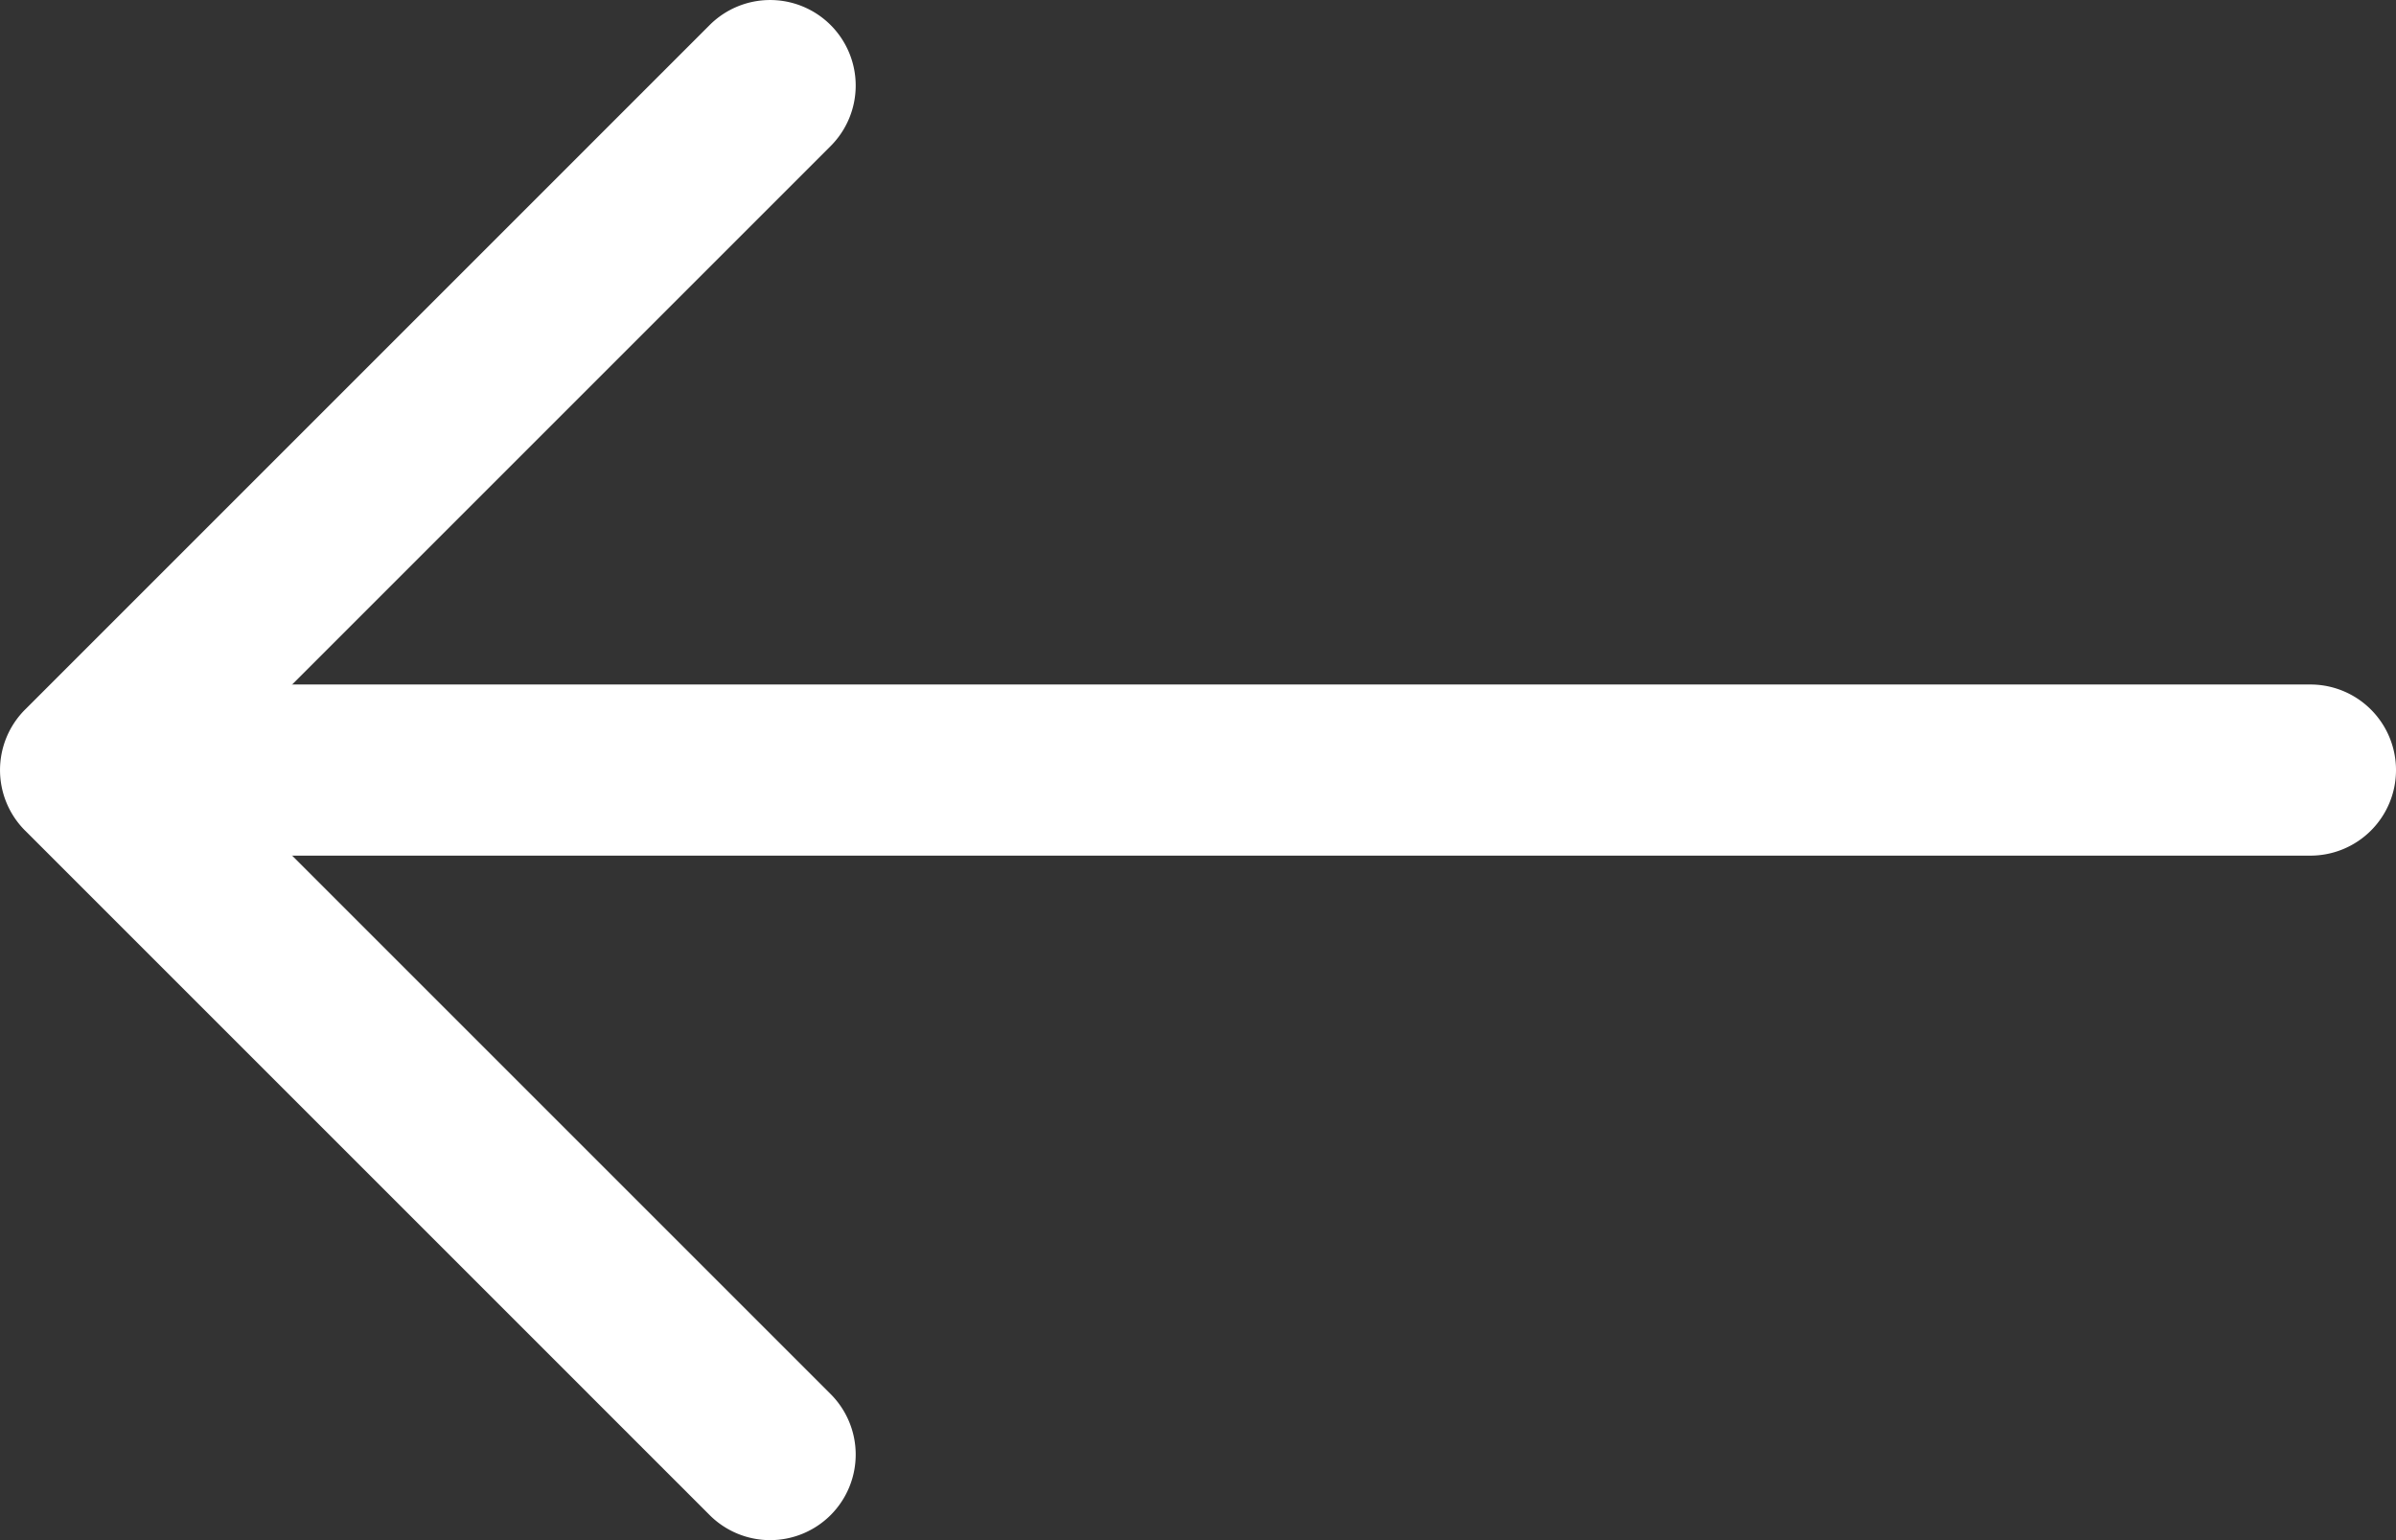 <svg xmlns="http://www.w3.org/2000/svg" xmlns:xlink="http://www.w3.org/1999/xlink" width="28" height="18" viewBox="0 0 28 18">
  <rect x="0" y="0" width="28" height="18" fill="#333333" stroke="none"/>
  <defs>
    <clipPath id="clip-path">
      <rect width="28" height="18" fill="none"/>
    </clipPath>
  </defs>
  <g id="back" transform="translate(0)" clip-path="url(#clip-path)">
    <g id="Group_262" data-name="Group 262" transform="translate(-10 -24)">
      <path id="Path_384" data-name="Path 384" d="M-209,42a1,1,0,0,1-.707-.293l-8-8a1,1,0,0,1,0-1.414l8-8a1,1,0,0,1,1.414,0,1,1,0,0,1,0,1.414L-215.586,33l7.293,7.293a1,1,0,0,1,0,1.414A1,1,0,0,1-209,42Z" transform="translate(228 0)" fill="#fff"/>
      <path id="Path_385" data-name="Path 385" d="M-191,34h-25a1,1,0,0,1-1-1,1,1,0,0,1,1-1h25a1,1,0,0,1,1,1A1,1,0,0,1-191,34Z" transform="translate(228 0)" fill="#fff"/>
    </g>
  </g>
</svg>
